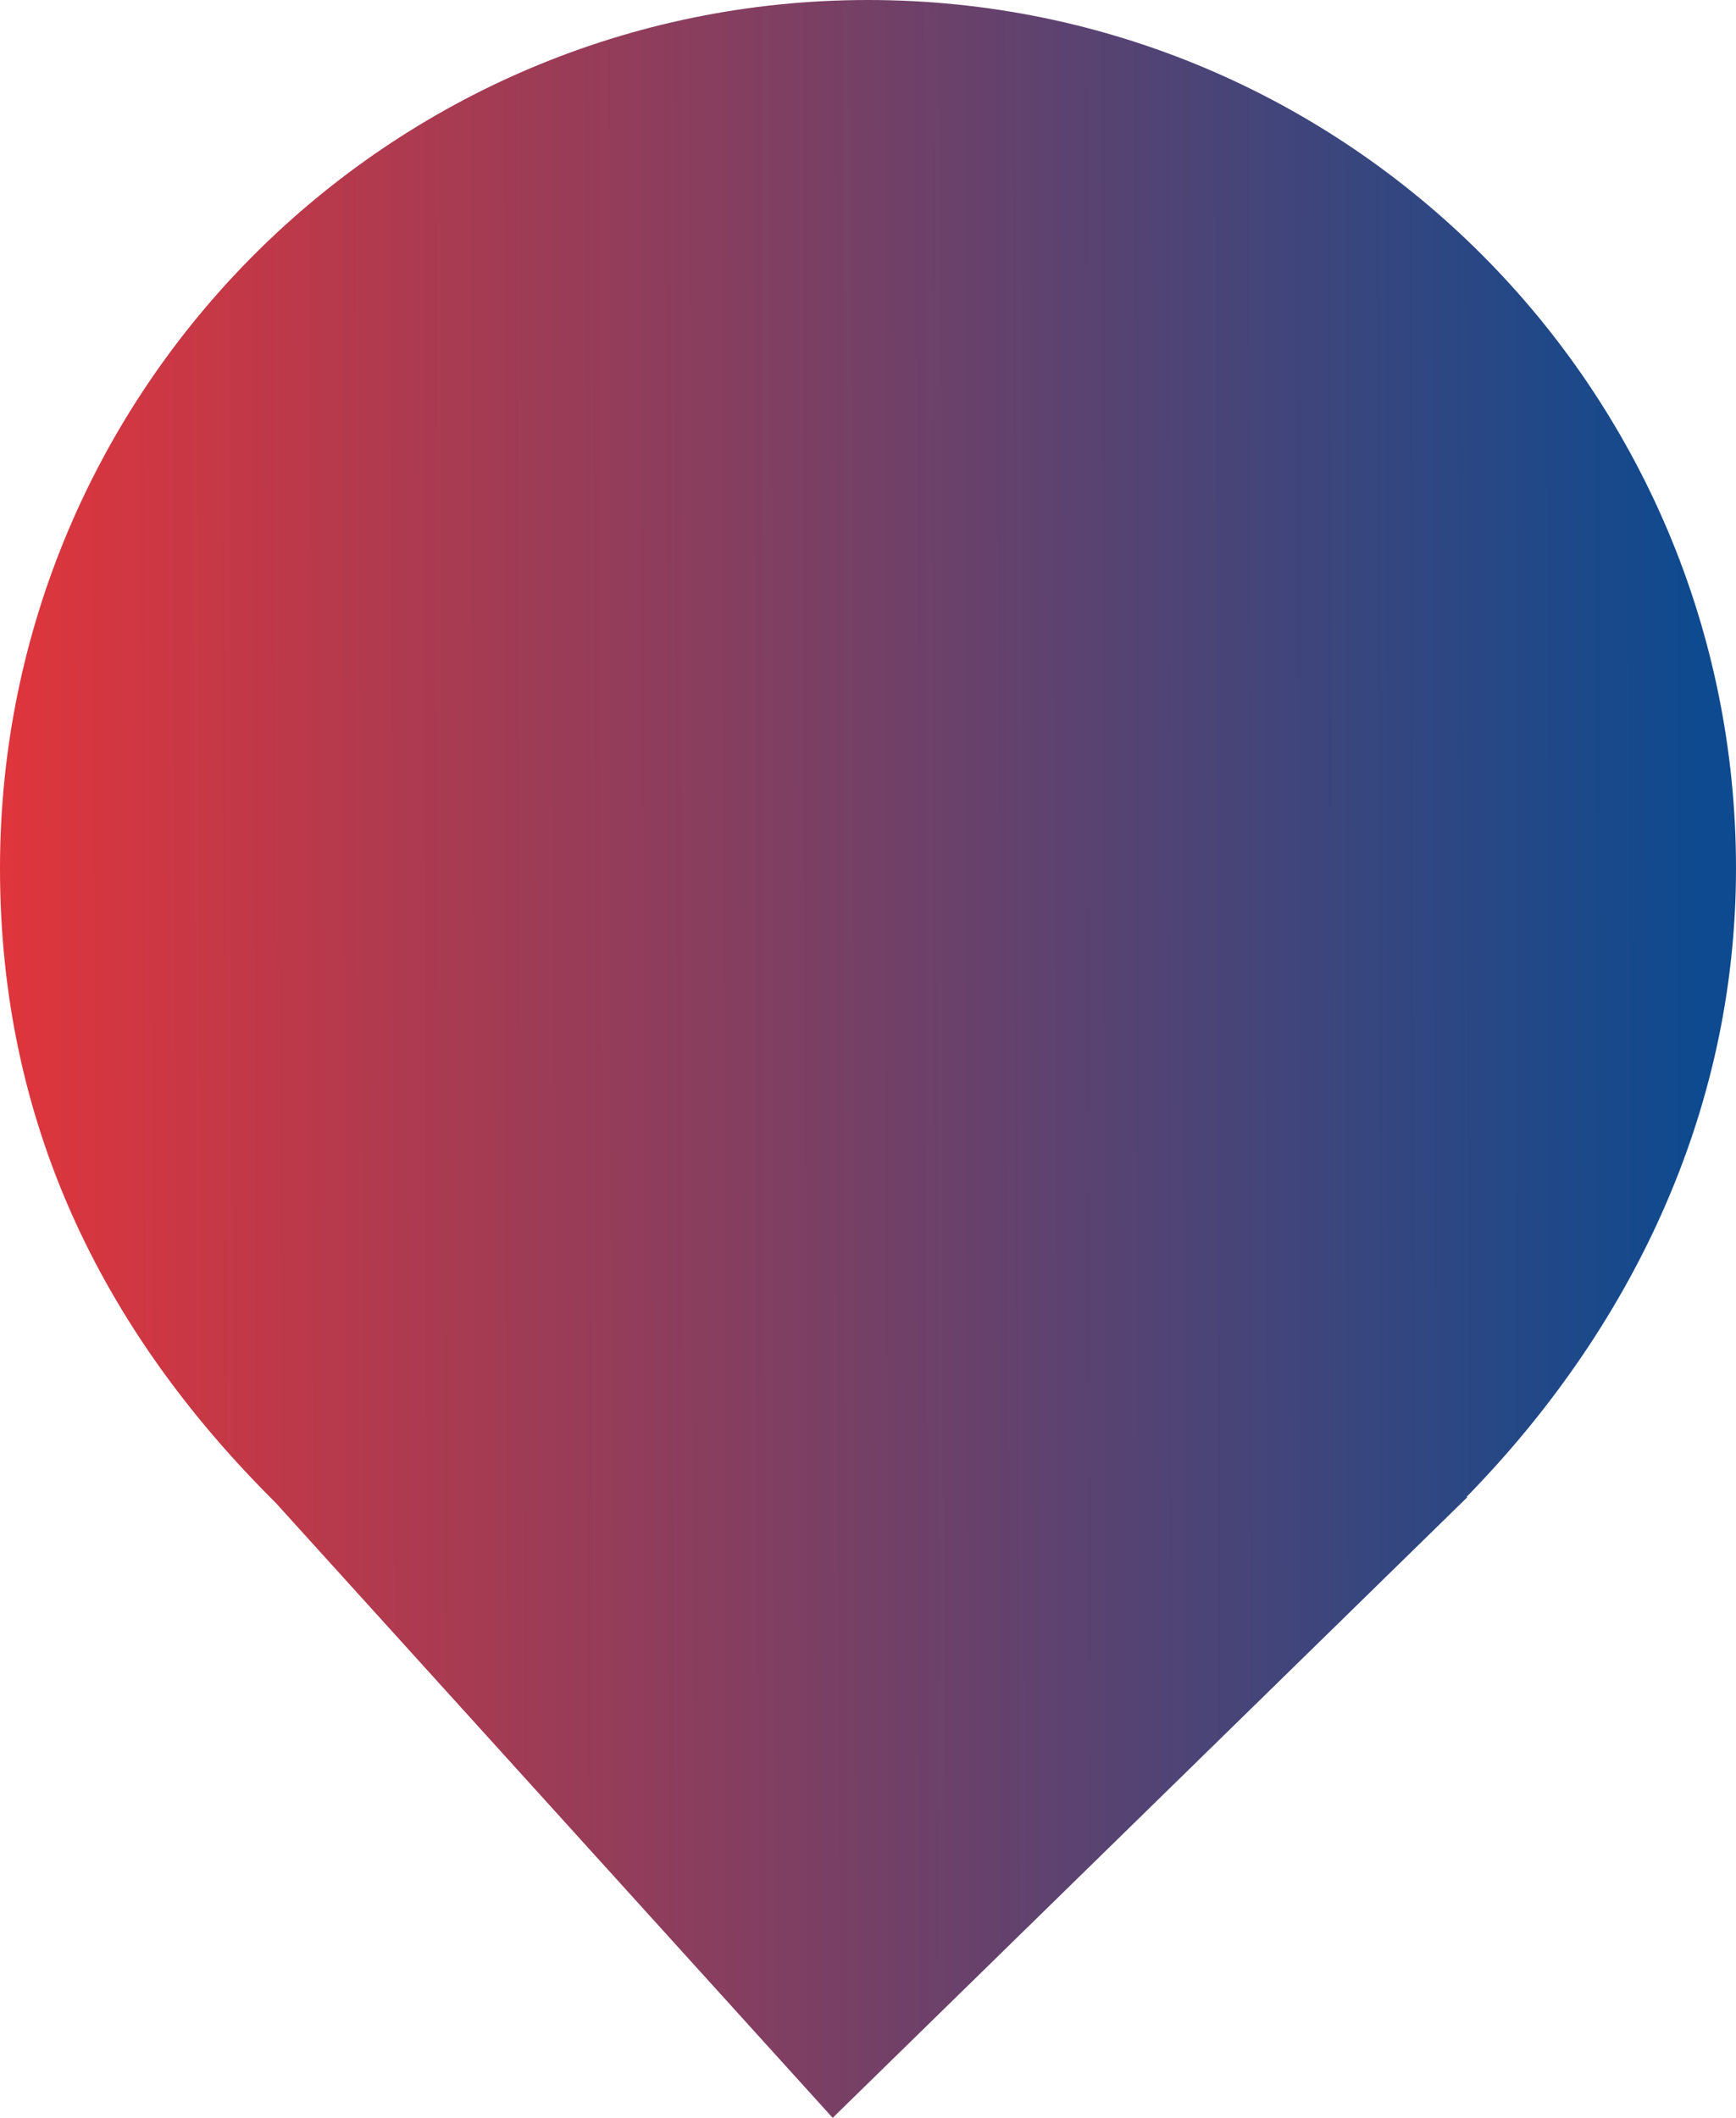 <?xml version="1.0" encoding="UTF-8" standalone="no"?><!-- Generator: Gravit.io --><svg xmlns="http://www.w3.org/2000/svg" xmlns:xlink="http://www.w3.org/1999/xlink" style="isolation:isolate" viewBox="0 0 18.04 22" width="18.04pt" height="22pt"><defs><clipPath id="_clipPath_Pj3DC6OOCGvVAyRPOSaoOq9elRCuNlgJ"><rect width="18.04" height="22"/></clipPath></defs><g clip-path="url(#_clipPath_Pj3DC6OOCGvVAyRPOSaoOq9elRCuNlgJ)"><linearGradient id="_lgradient_0" x1="0" y1="0.5" x2="0.974" y2="0.497" gradientTransform="matrix(18.04,0,0,22,0,0)" gradientUnits="userSpaceOnUse"><stop offset="0%" stop-opacity="1" style="stop-color:rgb(225,53,59)"/><stop offset="100%" stop-opacity="1" style="stop-color:rgb(14,74,143)"/></linearGradient><path d=" M 15.239 15.551 C 16.916 13.836 18.04 11.588 18.04 9.02 C 18.04 4.042 13.998 0 9.02 0 C 4.042 0 0 4.042 0 9.02 C 0 11.62 1.027 13.787 2.864 15.61 L 2.864 15.61 L 8.653 22 L 15.25 15.551 L 15.239 15.551 Z " fill="url(#_lgradient_0)"/></g></svg>